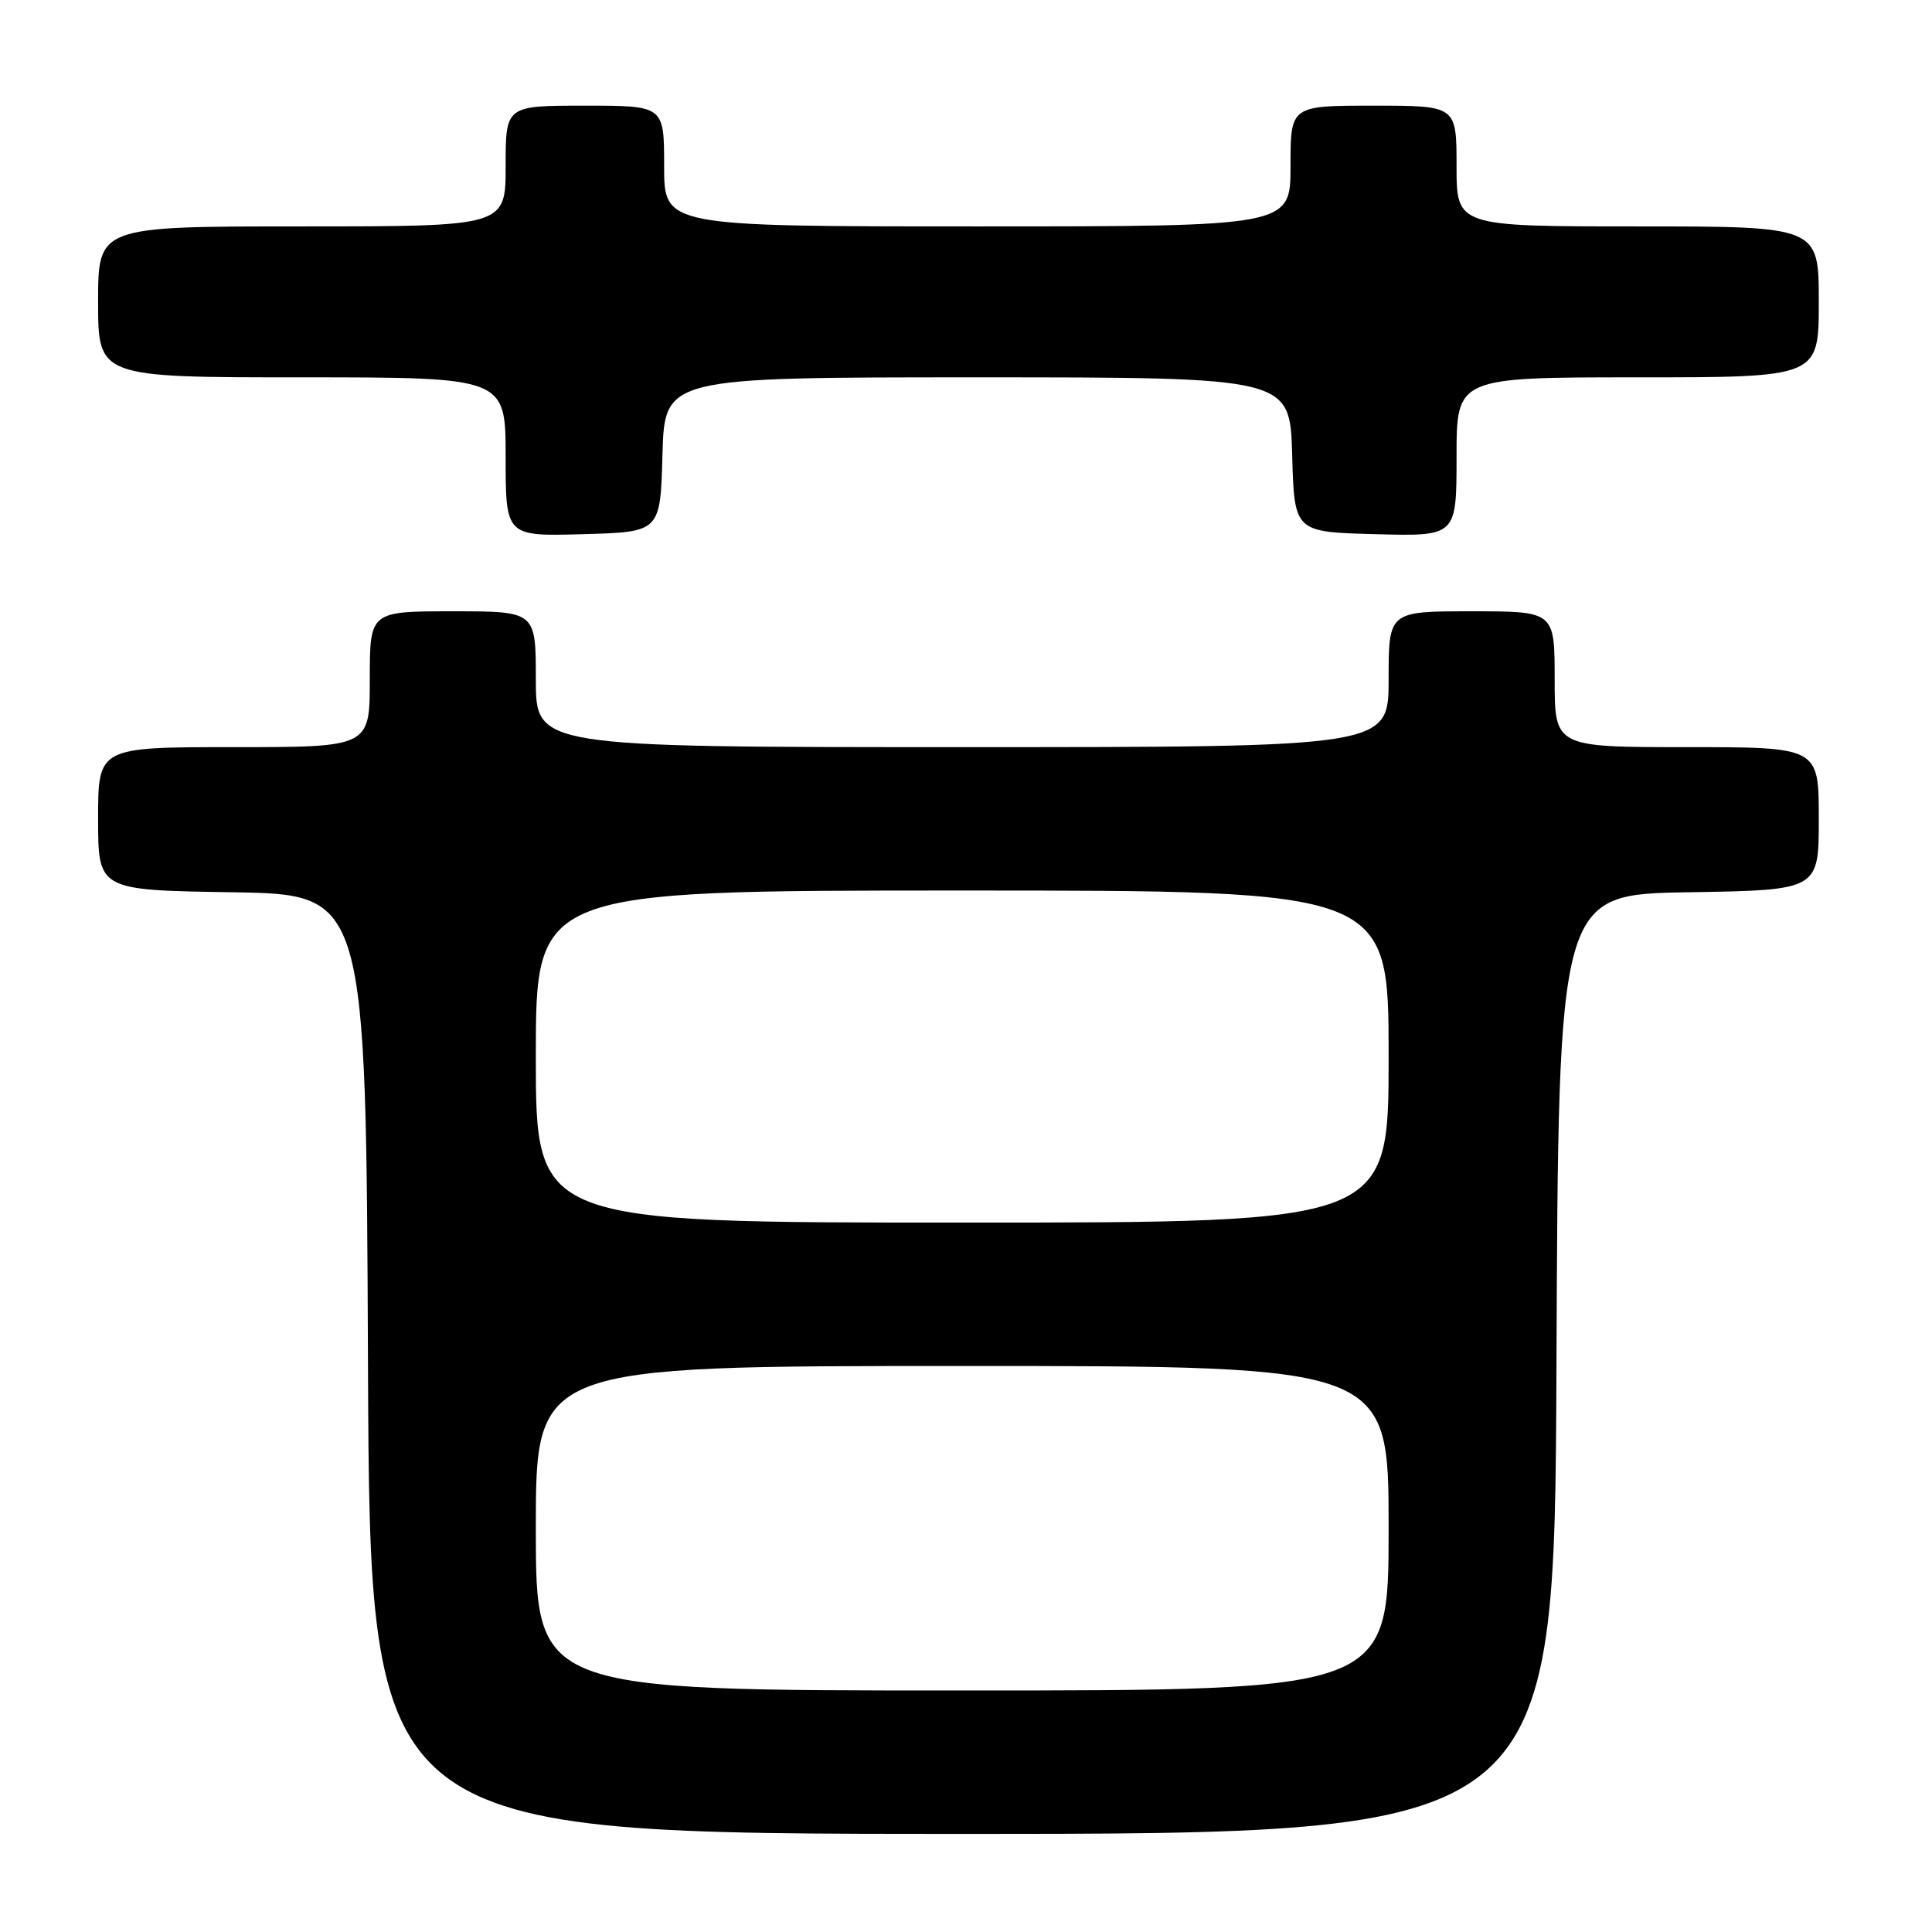 <?xml version="1.0" encoding="UTF-8" standalone="no"?>
<!DOCTYPE svg PUBLIC "-//W3C//DTD SVG 1.1//EN" "http://www.w3.org/Graphics/SVG/1.1/DTD/svg11.dtd" >
<svg xmlns="http://www.w3.org/2000/svg" xmlns:xlink="http://www.w3.org/1999/xlink" version="1.1" viewBox="0 0 256 256">
 <g >
 <path fill="currentColor"
d=" M 206.24 180.75 C 206.50 118.50 206.50 118.50 223.75 118.23 C 241.00 117.95 241.00 117.95 241.00 108.48 C 241.00 99.00 241.00 99.00 223.50 99.00 C 206.00 99.00 206.00 99.00 206.00 90.00 C 206.00 81.00 206.00 81.00 195.00 81.00 C 184.00 81.00 184.00 81.00 184.00 90.00 C 184.00 99.00 184.00 99.00 127.50 99.00 C 71.00 99.00 71.00 99.00 71.00 90.00 C 71.00 81.00 71.00 81.00 60.00 81.00 C 49.00 81.00 49.00 81.00 49.00 90.00 C 49.00 99.00 49.00 99.00 31.00 99.00 C 13.00 99.00 13.00 99.00 13.00 108.48 C 13.00 117.95 13.00 117.95 30.75 118.23 C 48.50 118.50 48.50 118.50 48.76 180.75 C 49.02 243.00 49.02 243.00 127.50 243.00 C 205.98 243.00 205.98 243.00 206.24 180.75 Z  M 87.78 60.25 C 88.07 50.00 88.07 50.00 129.50 50.00 C 170.93 50.00 170.93 50.00 171.22 60.25 C 171.50 70.50 171.50 70.50 182.25 70.78 C 193.00 71.07 193.00 71.07 193.00 60.53 C 193.00 50.00 193.00 50.00 217.00 50.00 C 241.00 50.00 241.00 50.00 241.00 40.00 C 241.00 30.00 241.00 30.00 217.00 30.00 C 193.00 30.00 193.00 30.00 193.00 22.00 C 193.00 14.00 193.00 14.00 182.00 14.00 C 171.00 14.00 171.00 14.00 171.00 22.00 C 171.00 30.00 171.00 30.00 129.50 30.00 C 88.00 30.00 88.00 30.00 88.00 22.00 C 88.00 14.00 88.00 14.00 77.50 14.00 C 67.00 14.00 67.00 14.00 67.00 22.00 C 67.00 30.00 67.00 30.00 40.00 30.00 C 13.00 30.00 13.00 30.00 13.00 40.00 C 13.00 50.00 13.00 50.00 40.00 50.00 C 67.00 50.00 67.00 50.00 67.00 60.53 C 67.00 71.07 67.00 71.07 77.25 70.78 C 87.50 70.50 87.50 70.50 87.78 60.25 Z  M 71.00 202.50 C 71.00 181.00 71.00 181.00 127.50 181.00 C 184.00 181.00 184.00 181.00 184.00 202.50 C 184.00 224.00 184.00 224.00 127.50 224.00 C 71.00 224.00 71.00 224.00 71.00 202.50 Z  M 71.00 140.00 C 71.00 118.00 71.00 118.00 127.50 118.00 C 184.00 118.00 184.00 118.00 184.00 140.00 C 184.00 162.00 184.00 162.00 127.50 162.00 C 71.00 162.00 71.00 162.00 71.00 140.00 Z "/>
</g>
</svg>